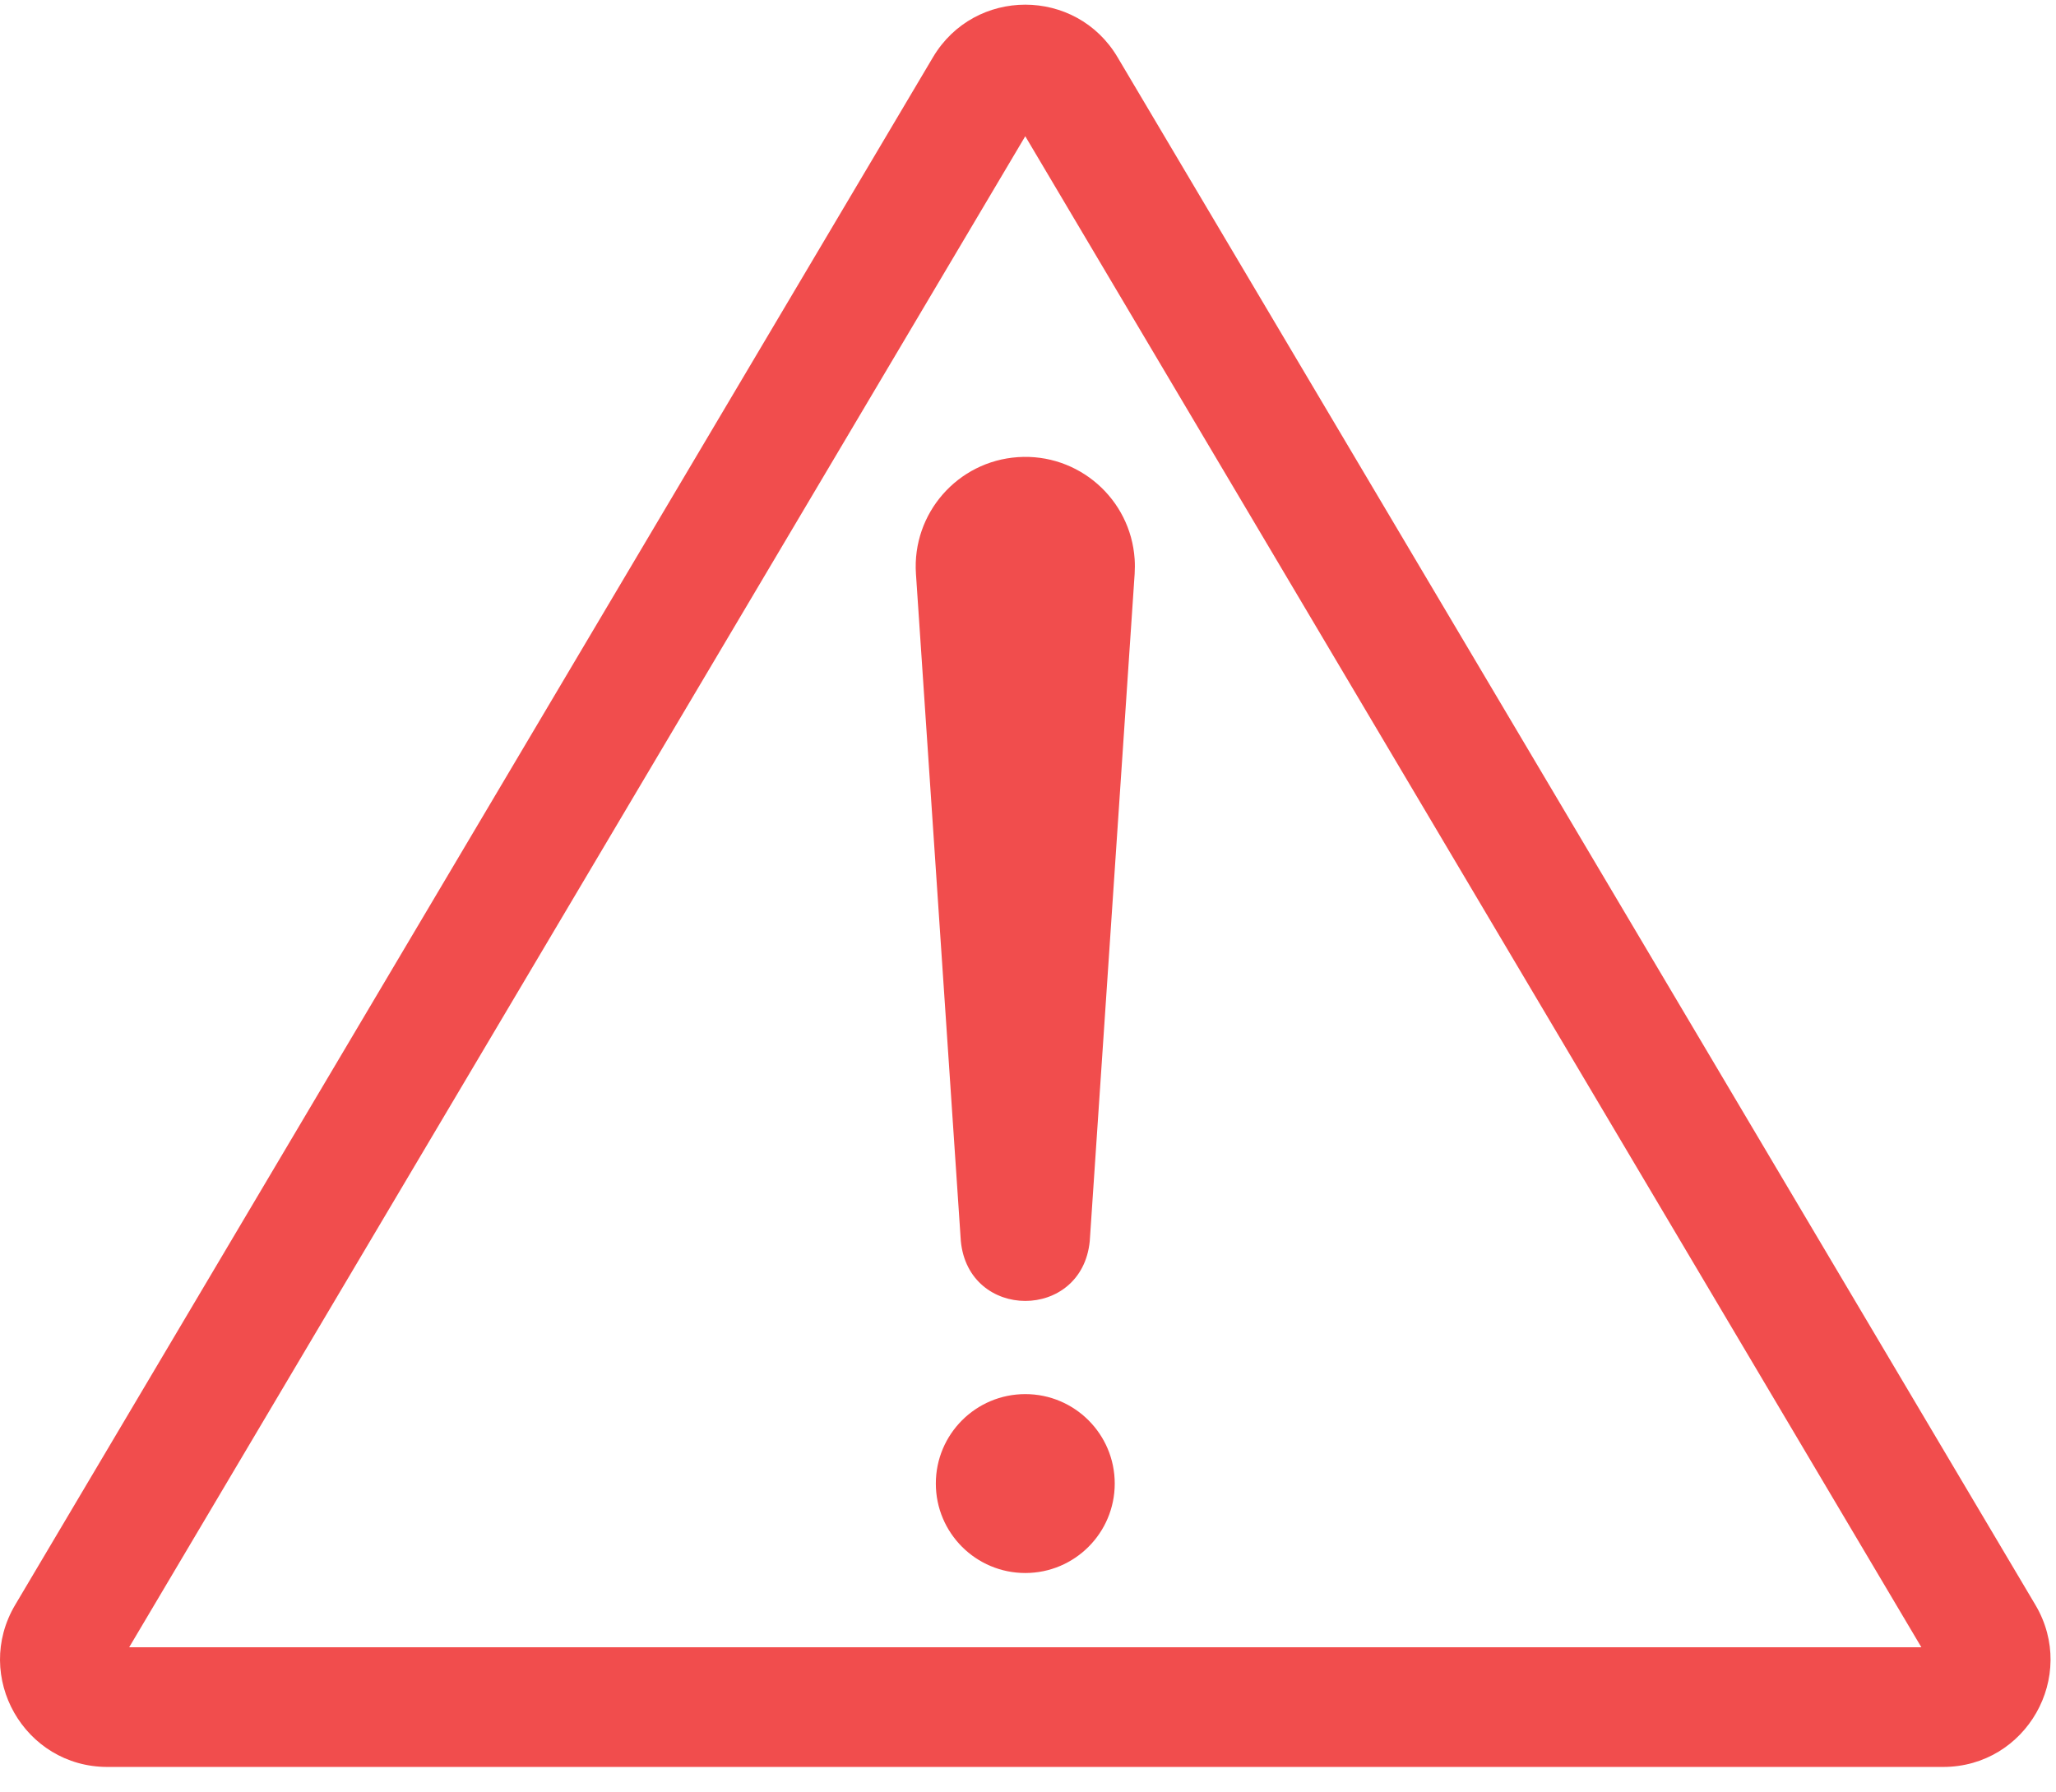 <svg width="70" height="61" viewBox="0 0 70 61" fill="none" xmlns="http://www.w3.org/2000/svg">
<path d="M34.907 0.159C33.69 0.159 32.472 0.756 31.764 1.95L0.517 54.641C-0.928 57.077 0.828 60.159 3.659 60.159H66.155C68.987 60.159 70.743 57.077 69.298 54.641L38.05 1.95C37.343 0.756 36.125 0.159 34.907 0.159ZM34.907 4.638L65.416 56.084H4.398L34.907 4.638Z" fill="#F14D4D"/>
<path d="M32.713 42.253L31.185 19.538C31.047 17.481 32.601 15.702 34.658 15.564C36.714 15.425 38.493 16.98 38.631 19.036C38.642 19.198 38.64 19.38 38.631 19.538L37.103 42.253C36.839 44.976 32.973 44.969 32.713 42.253Z" fill="#F14D4D"/>
<path d="M37.953 50.51C37.953 52.192 36.589 53.556 34.908 53.556C33.226 53.556 31.862 52.192 31.862 50.51C31.862 48.829 33.226 47.465 34.908 47.465C36.589 47.465 37.953 48.829 37.953 50.51Z" fill="#F14D4D"/>
</svg>
